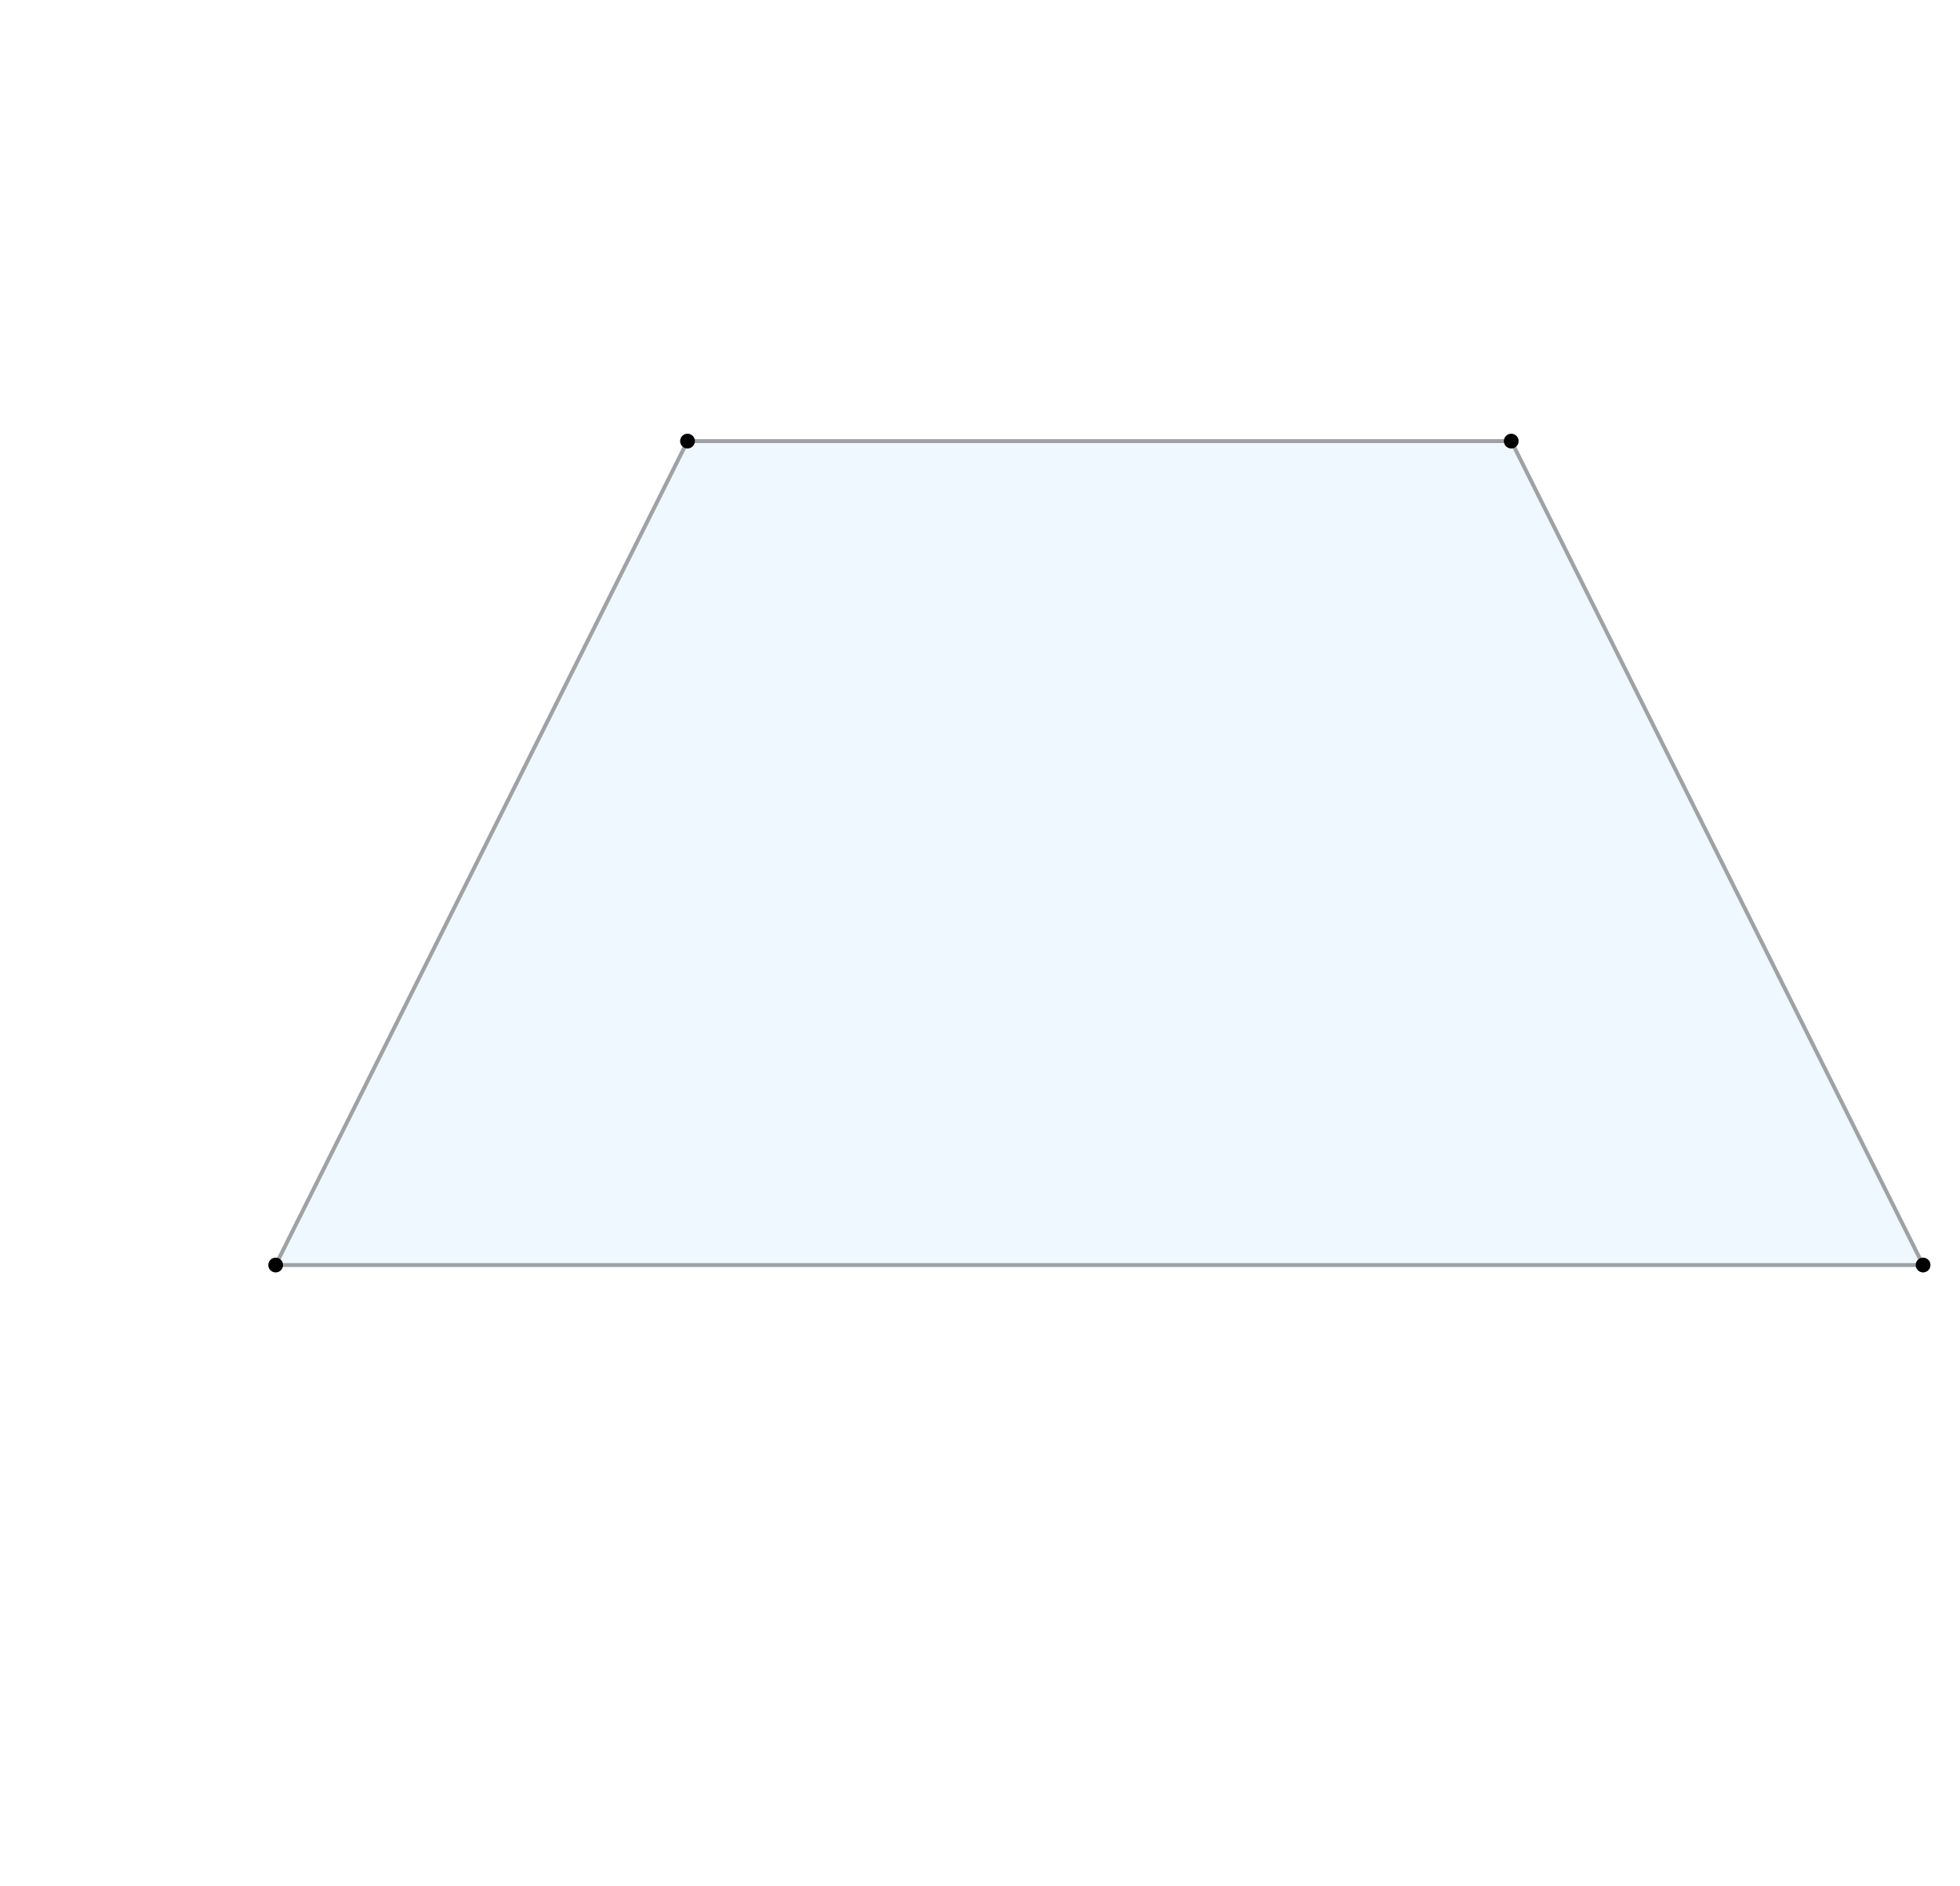 <?xml version="1.0" encoding="utf-8" standalone="no"?>
<!DOCTYPE svg PUBLIC "-//W3C//DTD SVG 1.1//EN"
  "http://www.w3.org/Graphics/SVG/1.1/DTD/svg11.dtd">
<!-- Created with matplotlib (http://matplotlib.org/) -->
<svg height="191.62pt" version="1.1" viewBox="0 0 199.16 191.62" width="199.16pt" xmlns="http://www.w3.org/2000/svg" xmlns:xlink="http://www.w3.org/1999/xlink">
 <defs>
  <style type="text/css">
*{stroke-linecap:butt;stroke-linejoin:round;}
  </style>
 </defs>
 <g id="figure_1">
  <g id="patch_1">
   <path d="M 0 191.62 
L 199.16 191.62 
L 199.16 0 
L 0 0 
z
" style="fill:#ffffff;"/>
  </g>
  <g id="axes_1">
   <g id="PatchCollection_1">
    <defs>
     <path d="M 28.01 -63.11 
L 195.41 -63.11 
L 153.56 -146.81 
L 69.86 -146.81 
L 28.01 -63.11 
" id="m27dad889b1" style="stroke:#9ea2a6;stroke-width:0.4;"/>
    </defs>
    <g clip-path="url(#pb187b3cb06)">
     <use style="fill:#f0f8ff;stroke:#9ea2a6;stroke-width:0.4;" x="0" xlink:href="#m27dad889b1" y="191.62"/>
    </g>
   </g>
   <g id="line2d_1">
    <path d="M 28.01 128.51 
L 195.41 128.51 
L 153.56 44.81 
L 69.86 44.81 
" style="fill:none;"/>
    <defs>
     <path d="M 0 0.75 
C 0.199 0.75 0.39 0.671 0.53 0.53 
C 0.671 0.39 0.75 0.199 0.75 0 
C 0.75 -0.199 0.671 -0.39 0.53 -0.53 
C 0.39 -0.671 0.199 -0.75 0 -0.75 
C -0.199 -0.75 -0.39 -0.671 -0.53 -0.53 
C -0.671 -0.39 -0.75 -0.199 -0.75 0 
C -0.75 0.199 -0.671 0.39 -0.53 0.53 
C -0.39 0.671 -0.199 0.75 0 0.75 
z
" id="m946e67d0f3"/>
    </defs>
    <g>
     <use x="28.01" xlink:href="#m946e67d0f3" y="128.51"/>
     <use x="195.41" xlink:href="#m946e67d0f3" y="128.51"/>
     <use x="153.56" xlink:href="#m946e67d0f3" y="44.81"/>
     <use x="69.86" xlink:href="#m946e67d0f3" y="44.81"/>
    </g>
   </g>
  </g>
 </g>
 <defs>
  <clipPath id="pb187b3cb06">
   <rect height="166.32" width="167.4" x="28.01" y="3.5"/>
  </clipPath>
 </defs>
</svg>
